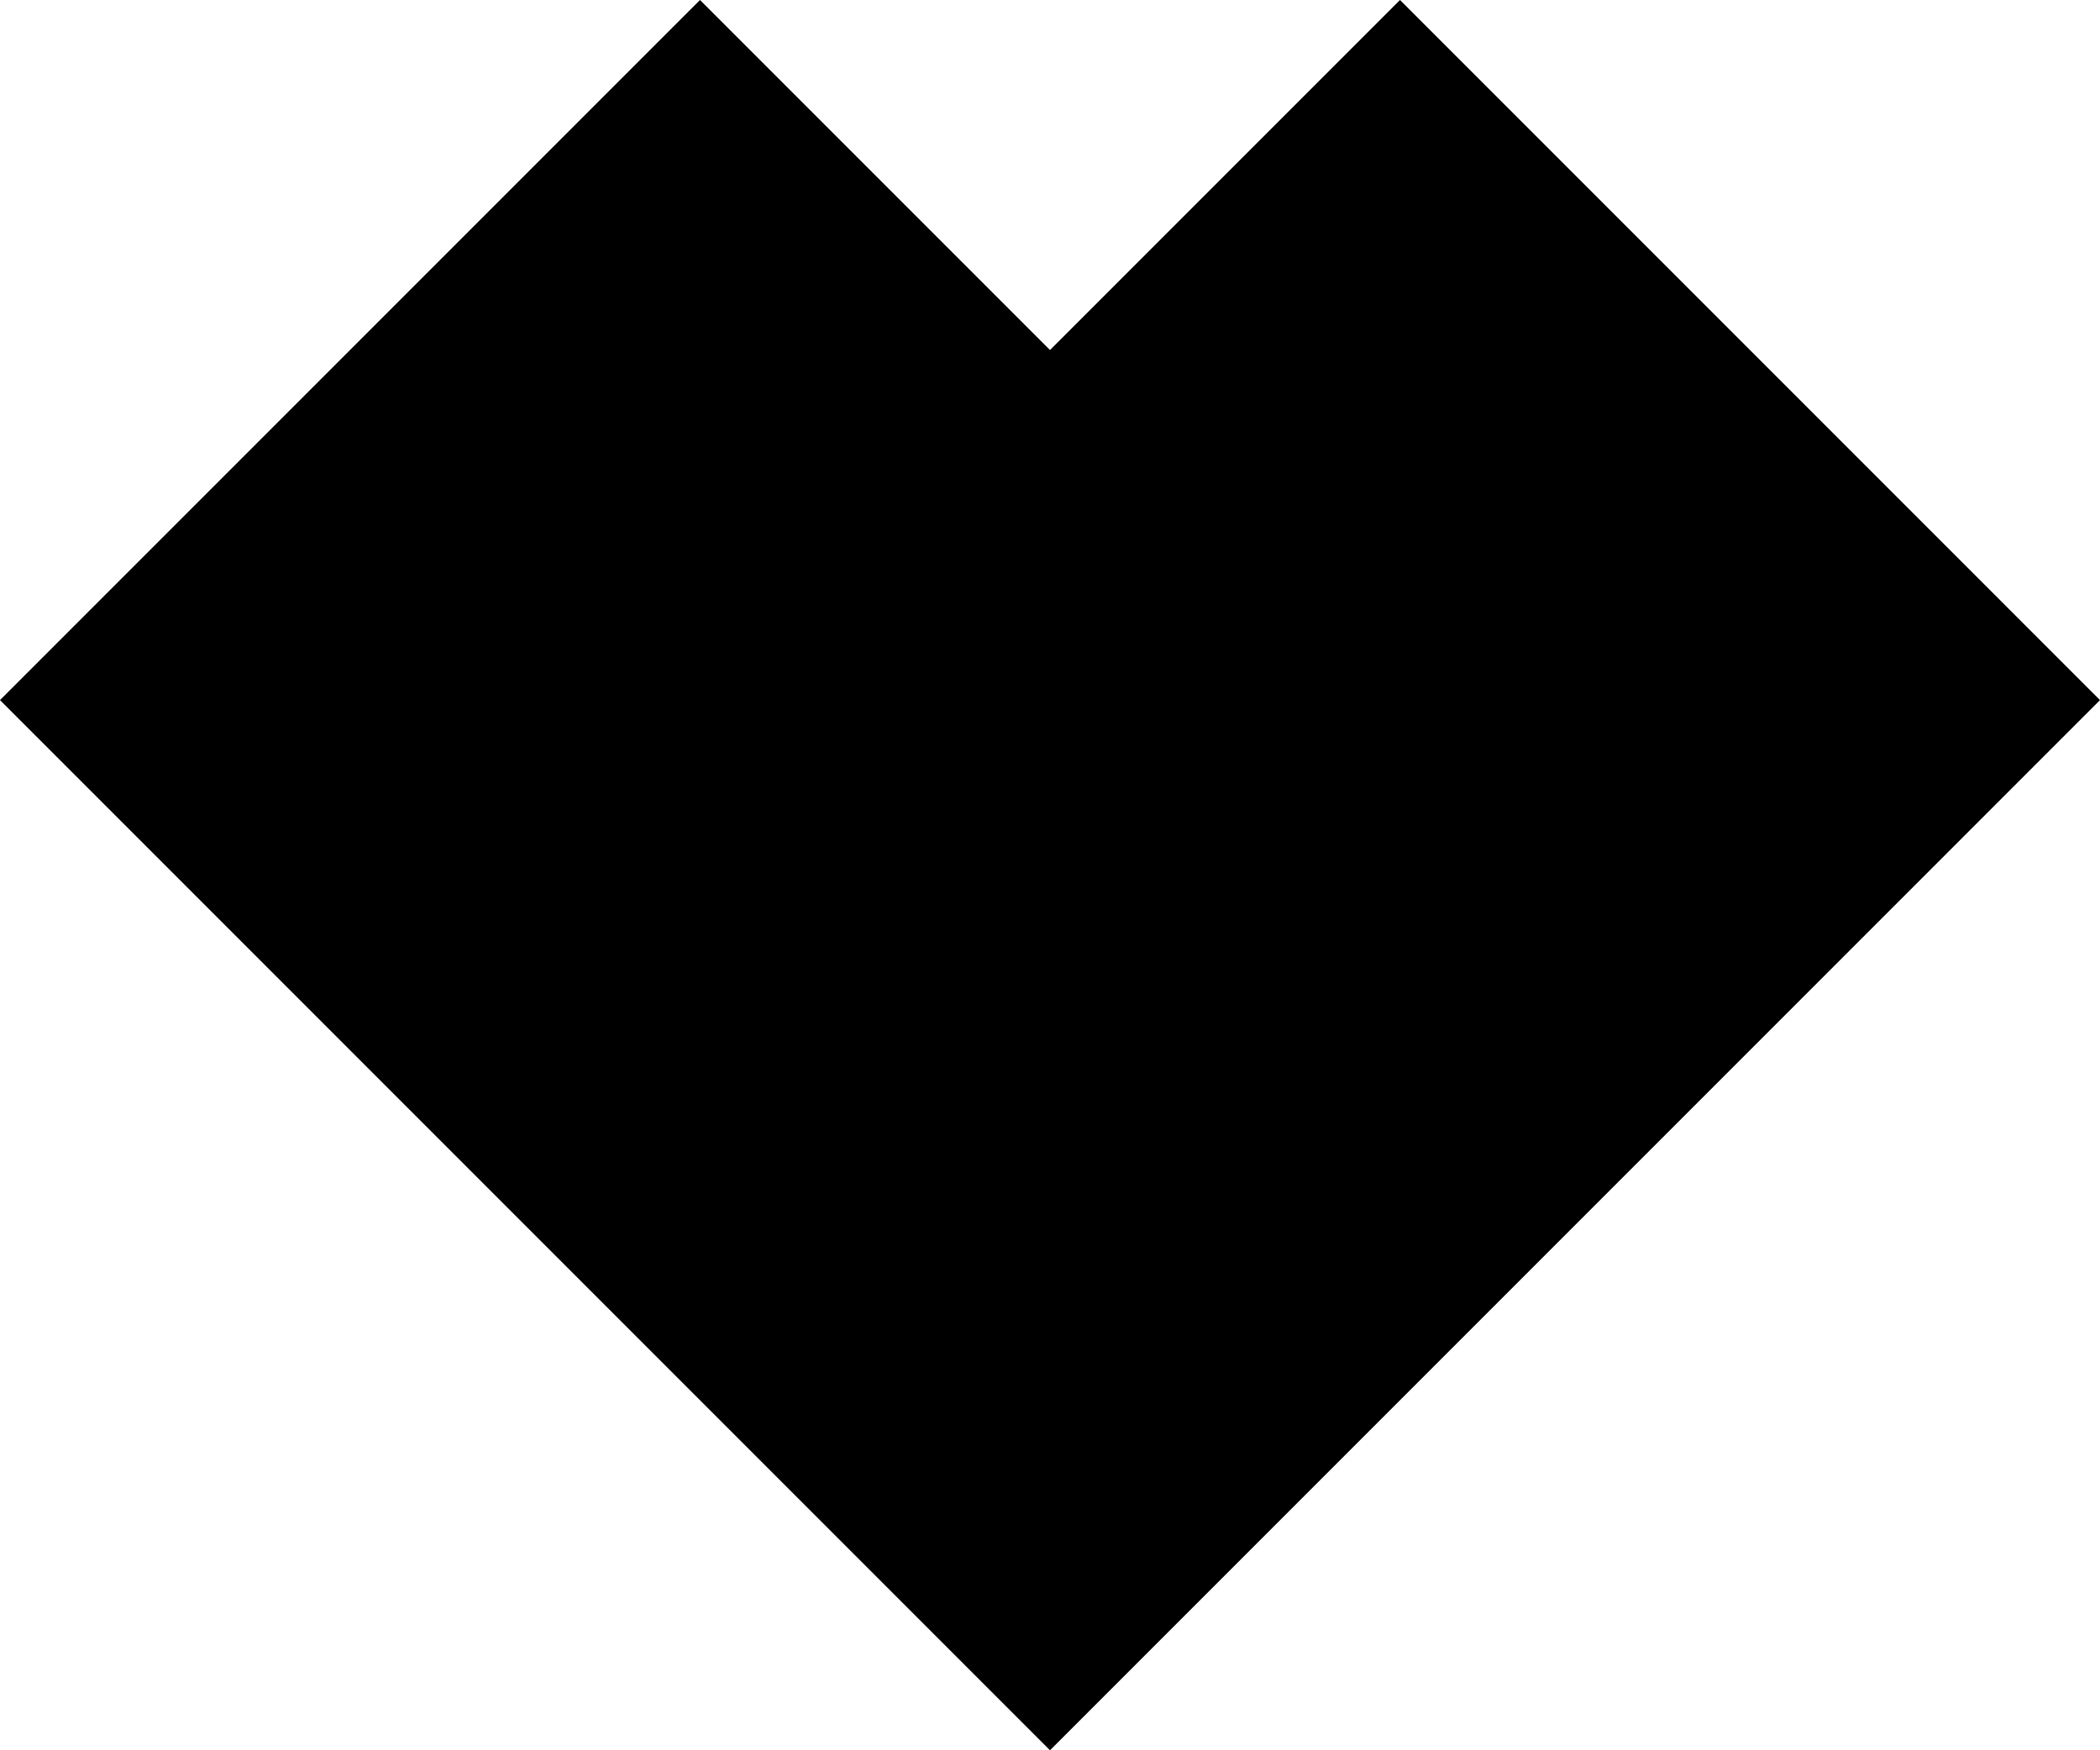 <svg xmlns="http://www.w3.org/2000/svg" viewBox="0 0 300 250" data-percent="1"><path xmlns="http://www.w3.org/2000/svg" d="M150,250l-150,-150l100,-100l50,50l50,-50l100,100z"          font-family="none" font-weight="none" font-size="none" text-anchor="none" style="mix-blend-mode: normal"/></svg>